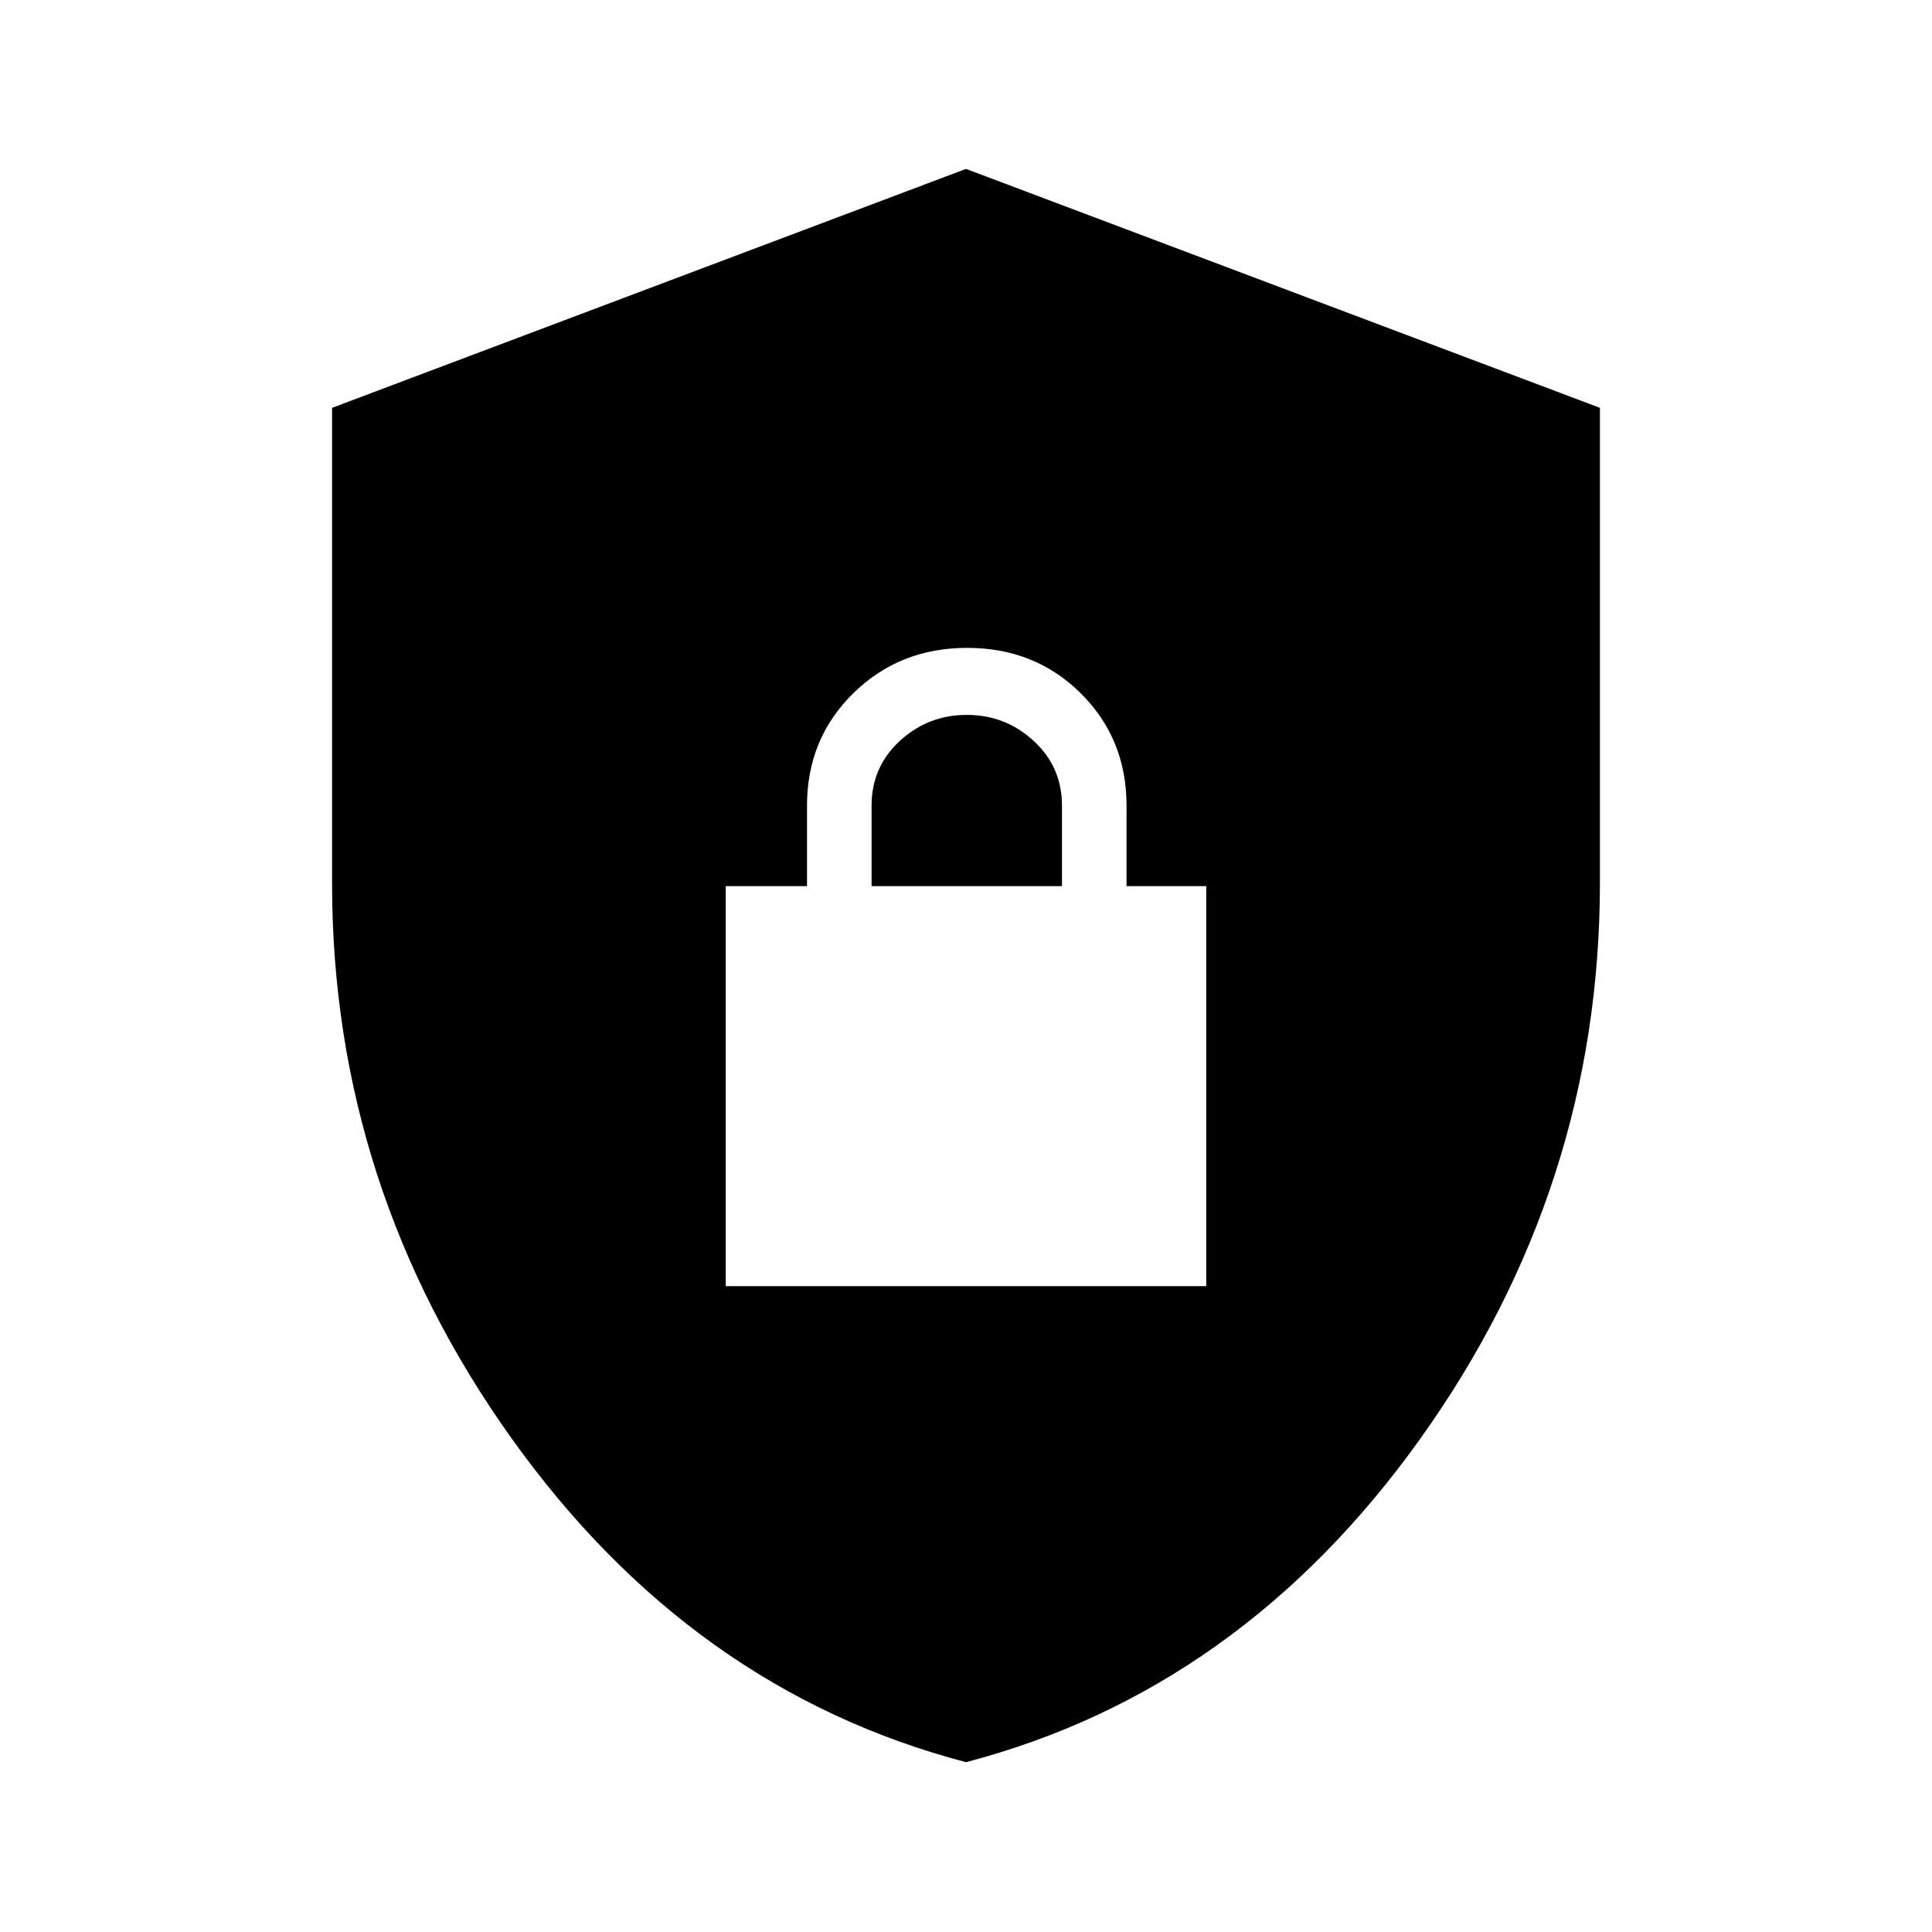 <svg xmlns="http://www.w3.org/2000/svg" height="48" viewBox="0 -960 960 960" width="48"><path d="M480.022-84.386q-136.406-35.769-225.713-160.748-89.308-124.979-89.308-275.873V-757.35L480-876.075 794.999-757.35v235.909q0 151.441-89.286 276.363-89.286 124.923-225.691 160.692ZM360.616-320.924h238.768v-198.768h-39.615v-40q0-33.224-22.749-55.804-22.749-22.58-56.423-22.58-33.674 0-56.635 22.58Q401-592.916 401-559.692v40h-40.384v198.768Zm72.461-198.768v-40q0-19.231 14.039-32.154 14.038-12.923 33.269-12.923 19.23 0 33.269 12.936 14.038 12.935 14.038 32.141v40h-94.615Z"/></svg>